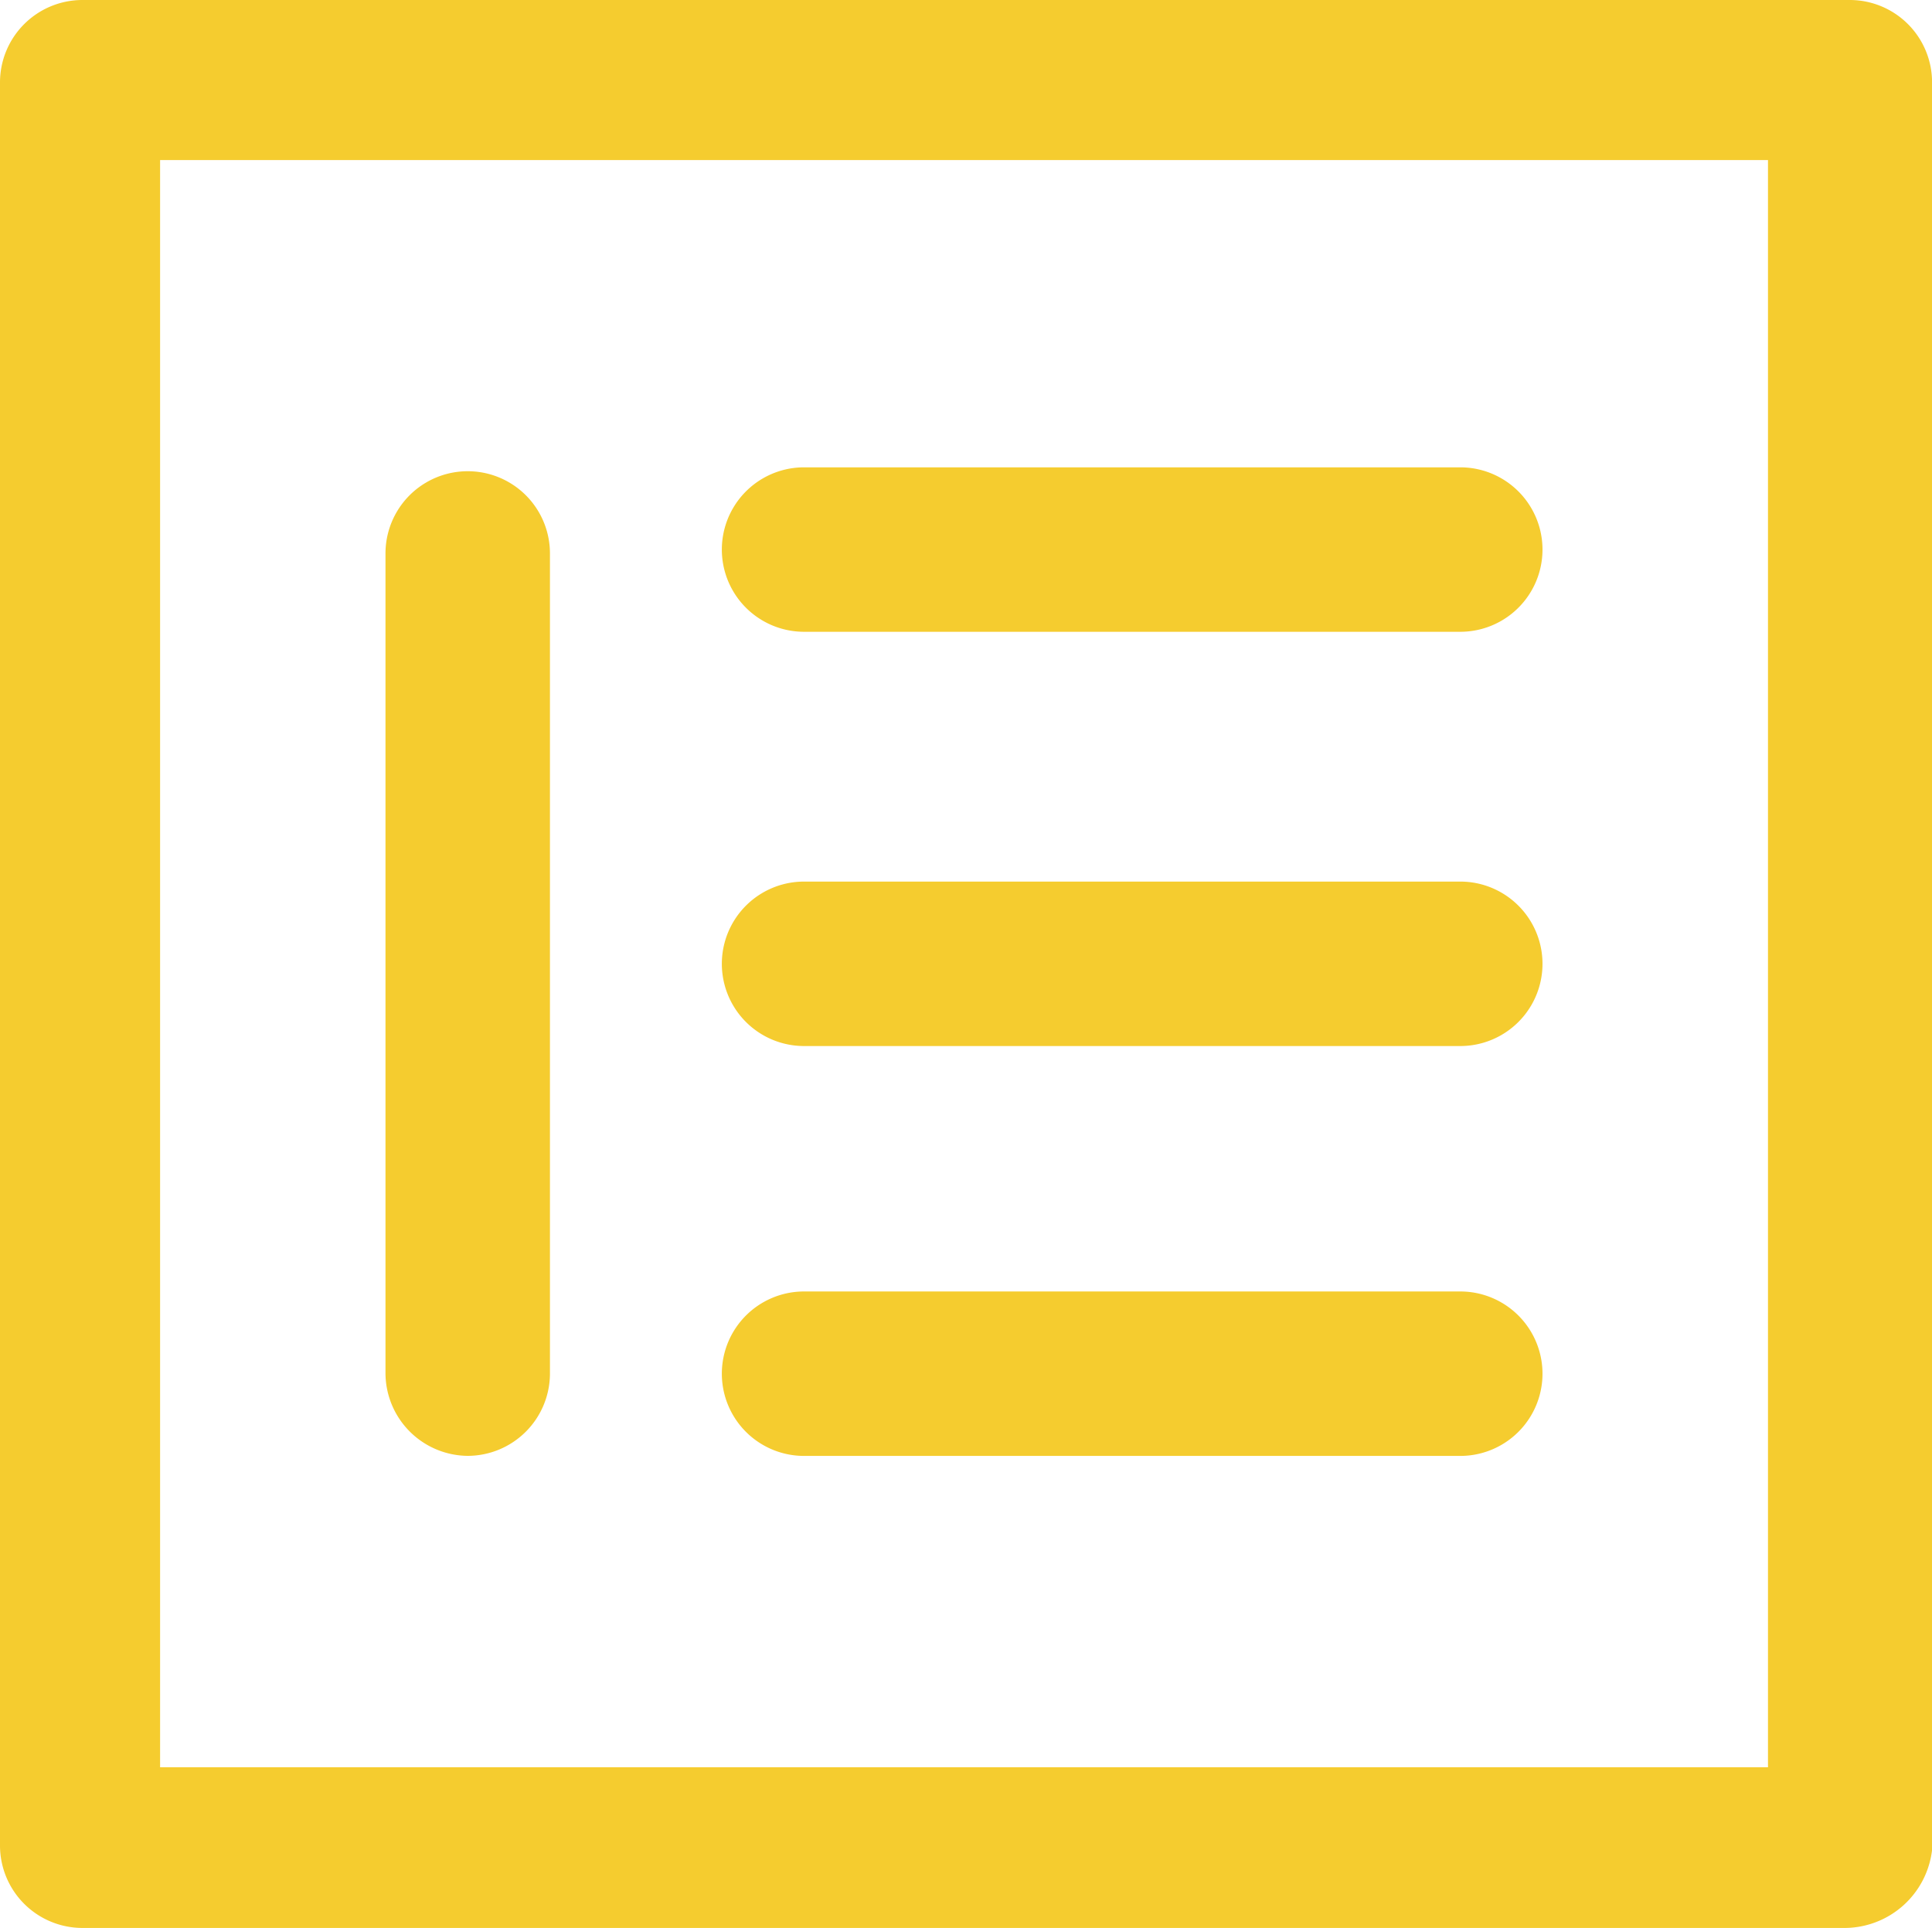 <svg xmlns="http://www.w3.org/2000/svg" width="30.061" height="30" viewBox="0 0 30.061 30"><g transform="translate(-766 -2419)"><rect width="30" height="30" transform="translate(766 2419)" fill="rgba(238,238,255,0)"/><g transform="translate(766 2419)"><g transform="translate(0 0)"><path d="M28.788.5H1.279A1.283,1.283,0,0,0,0,1.779V29.221A1.283,1.283,0,0,0,1.279,30.5H28.721a1.374,1.374,0,0,0,1.341-1.212V1.779A1.281,1.281,0,0,0,28.788.5ZM27.509,28H2.491V2.991H27.509V28Z" transform="translate(0 -0.5)" fill="#f5cc2f"/><path d="M99.279,135.621a1.283,1.283,0,0,0,1.279-1.279V121.579a1.279,1.279,0,1,0-2.559,0v12.763A1.291,1.291,0,0,0,99.279,135.621Z" transform="translate(-92.001 -112.967)" fill="#f5cc2f"/><path d="M184.779,121.859h10.21a1.279,1.279,0,1,0,0-2.559h-10.21a1.279,1.279,0,0,0,0,2.559Z" transform="translate(-172.268 -112.028)" fill="#f5cc2f"/><path d="M184.779,227.159h10.21a1.279,1.279,0,1,0,0-2.559h-10.21a1.279,1.279,0,0,0,0,2.559Z" transform="translate(-172.268 -210.882)" fill="#f5cc2f"/><path d="M184.779,331.359h10.21a1.279,1.279,0,1,0,0-2.559h-10.21a1.279,1.279,0,0,0,0,2.559Z" transform="translate(-172.268 -308.704)" fill="#f5cc2f"/></g></g></g></svg>